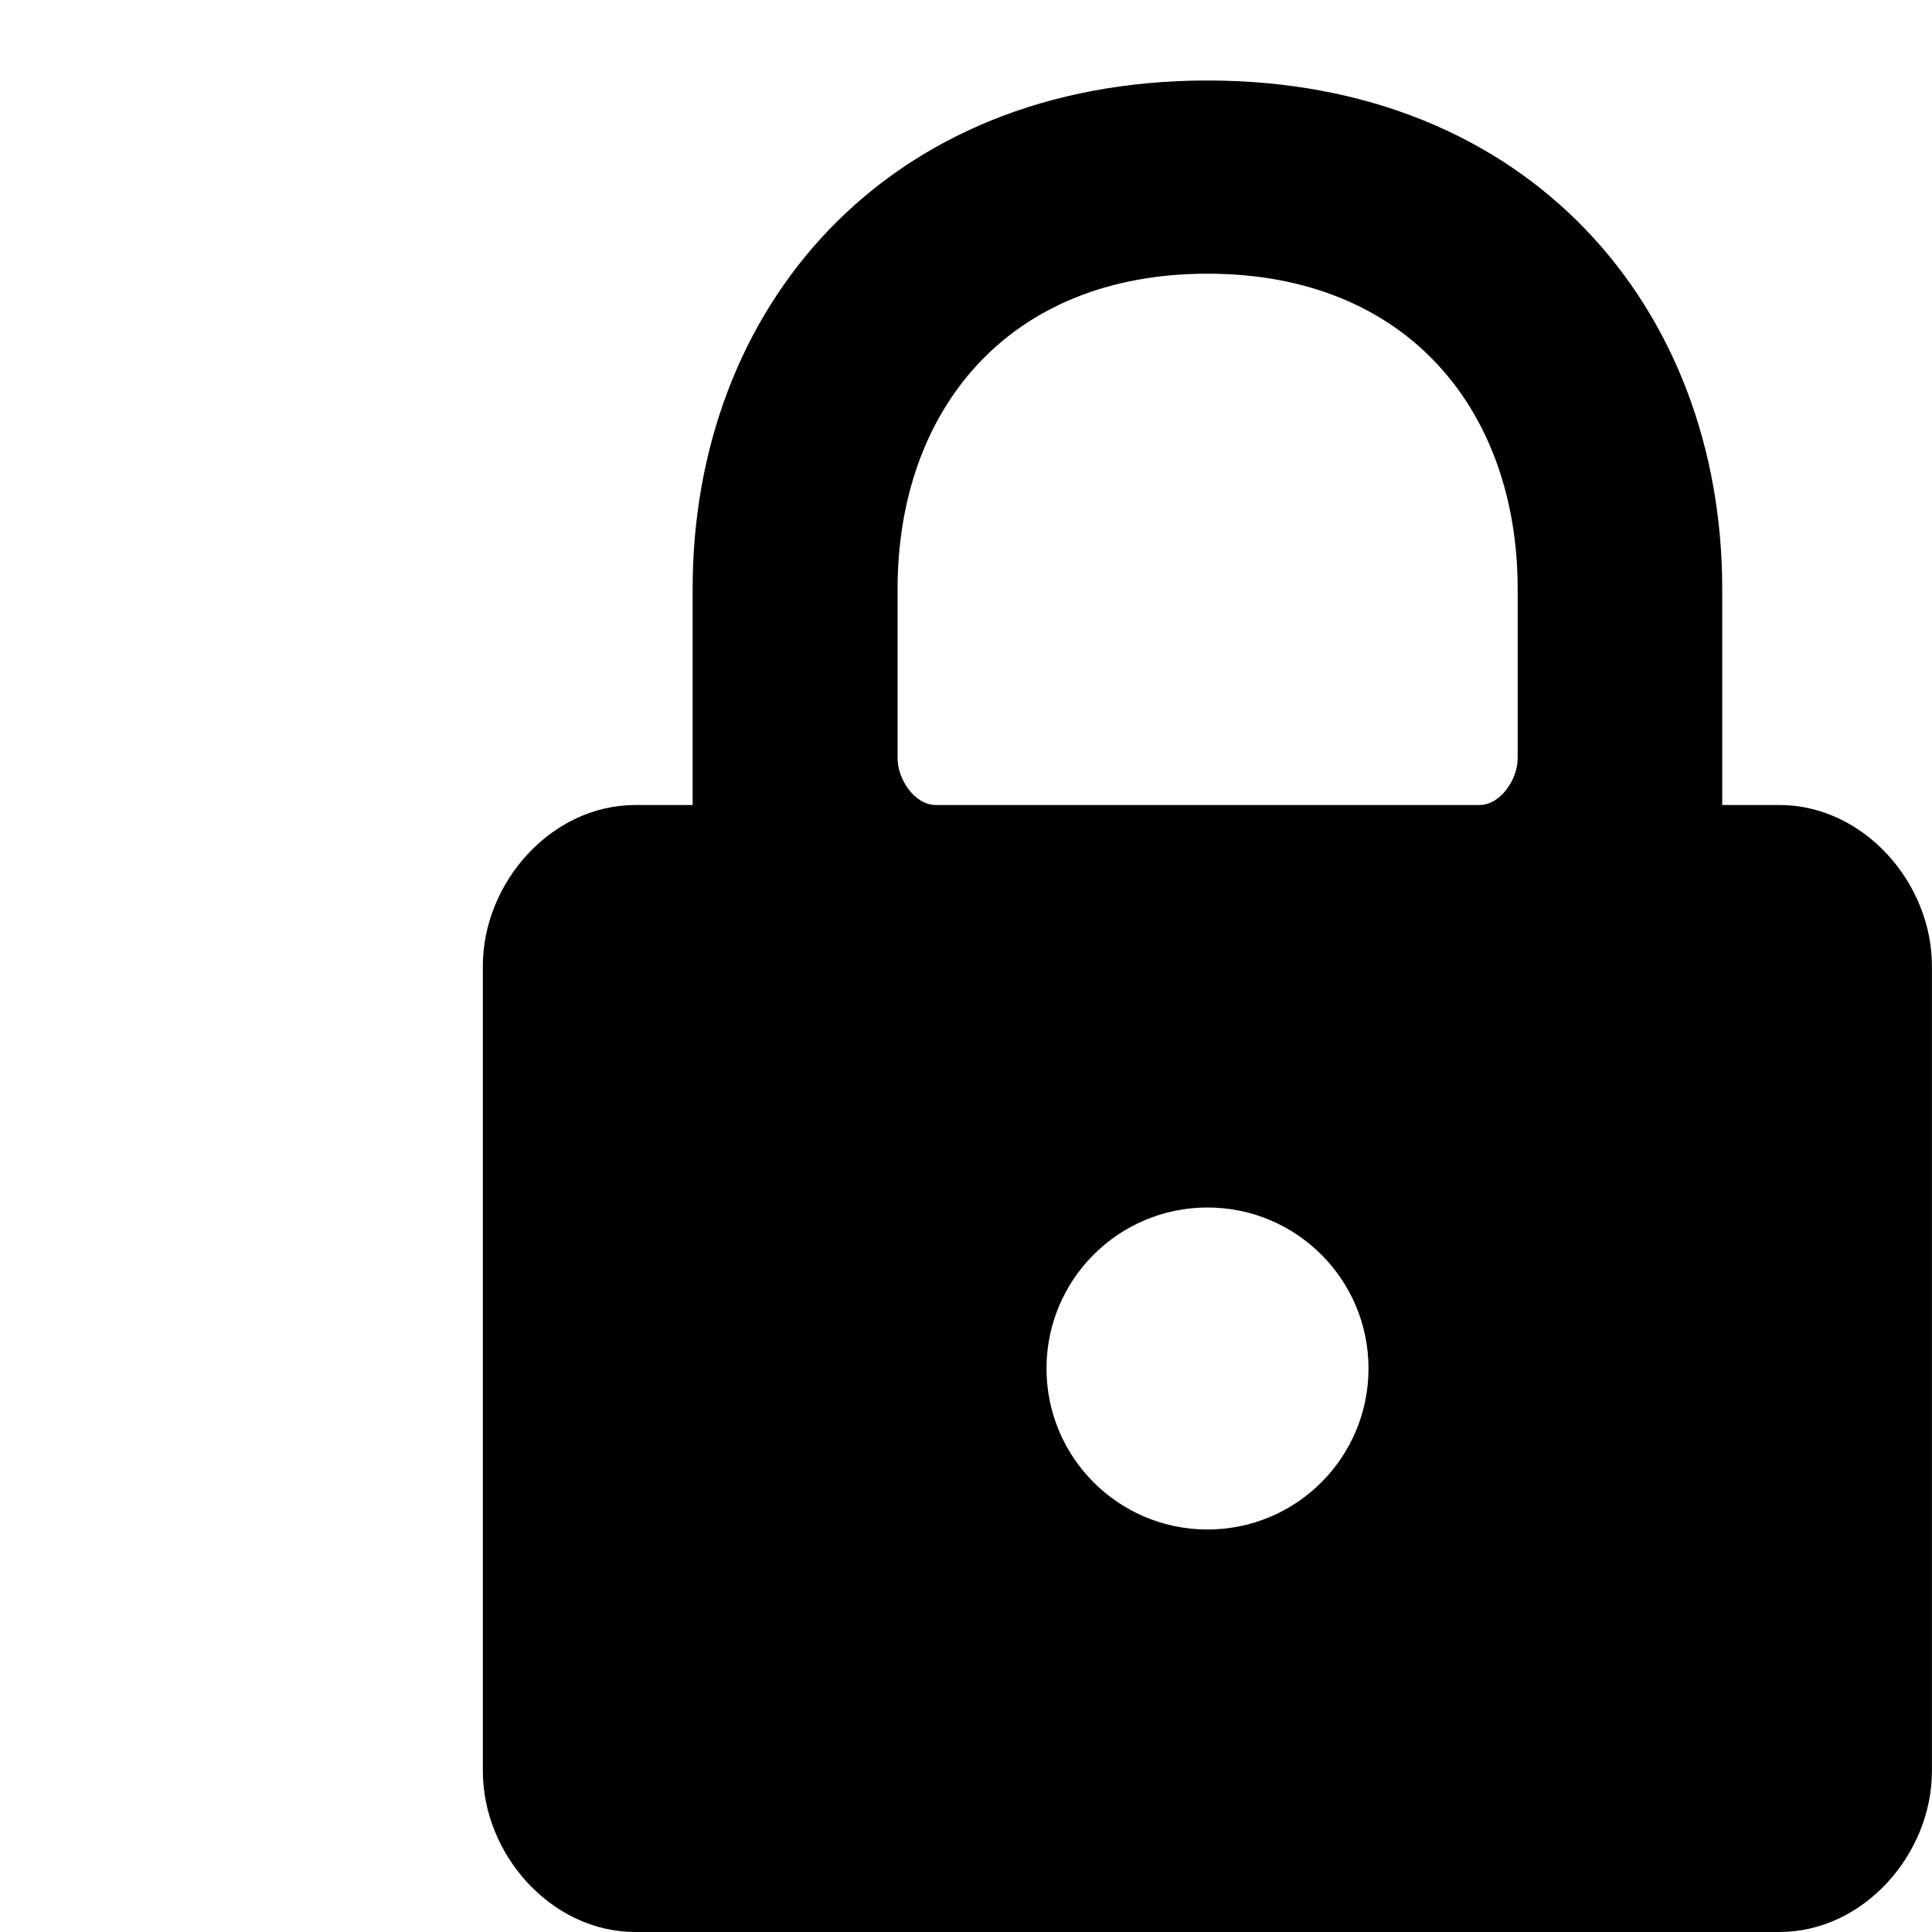 <!-- Generated by IcoMoon.io -->
<svg version="1.1" xmlns="http://www.w3.org/2000/svg" width="24" height="24" viewBox="0 0 24 24">
<title>lock</title>
<path d="M22.105 10h-0.711v-2.684c0-3.488-2.395-6.316-6.395-6.316s-6.395 2.828-6.395 6.316v2.684h-0.711c-1.046 0-1.895 0.966-1.895 2v10c0 1.034 0.848 2 1.895 2h14.211c1.046 0 1.895-0.966 1.895-2v-10c0-1.034-0.848-2-1.895-2zM15 19c-1.105 0-2-0.895-2-2s0.895-2 2-2c1.105 0 2 0.895 2 2s-0.895 2-2 2zM18.853 9.421c0 0.258-0.212 0.579-0.474 0.579h-6.755c-0.262 0-0.474-0.321-0.474-0.579v-2.105c0-2.196 1.35-3.916 3.85-3.916s3.853 1.72 3.853 3.916v2.105z"></path>
</svg>
